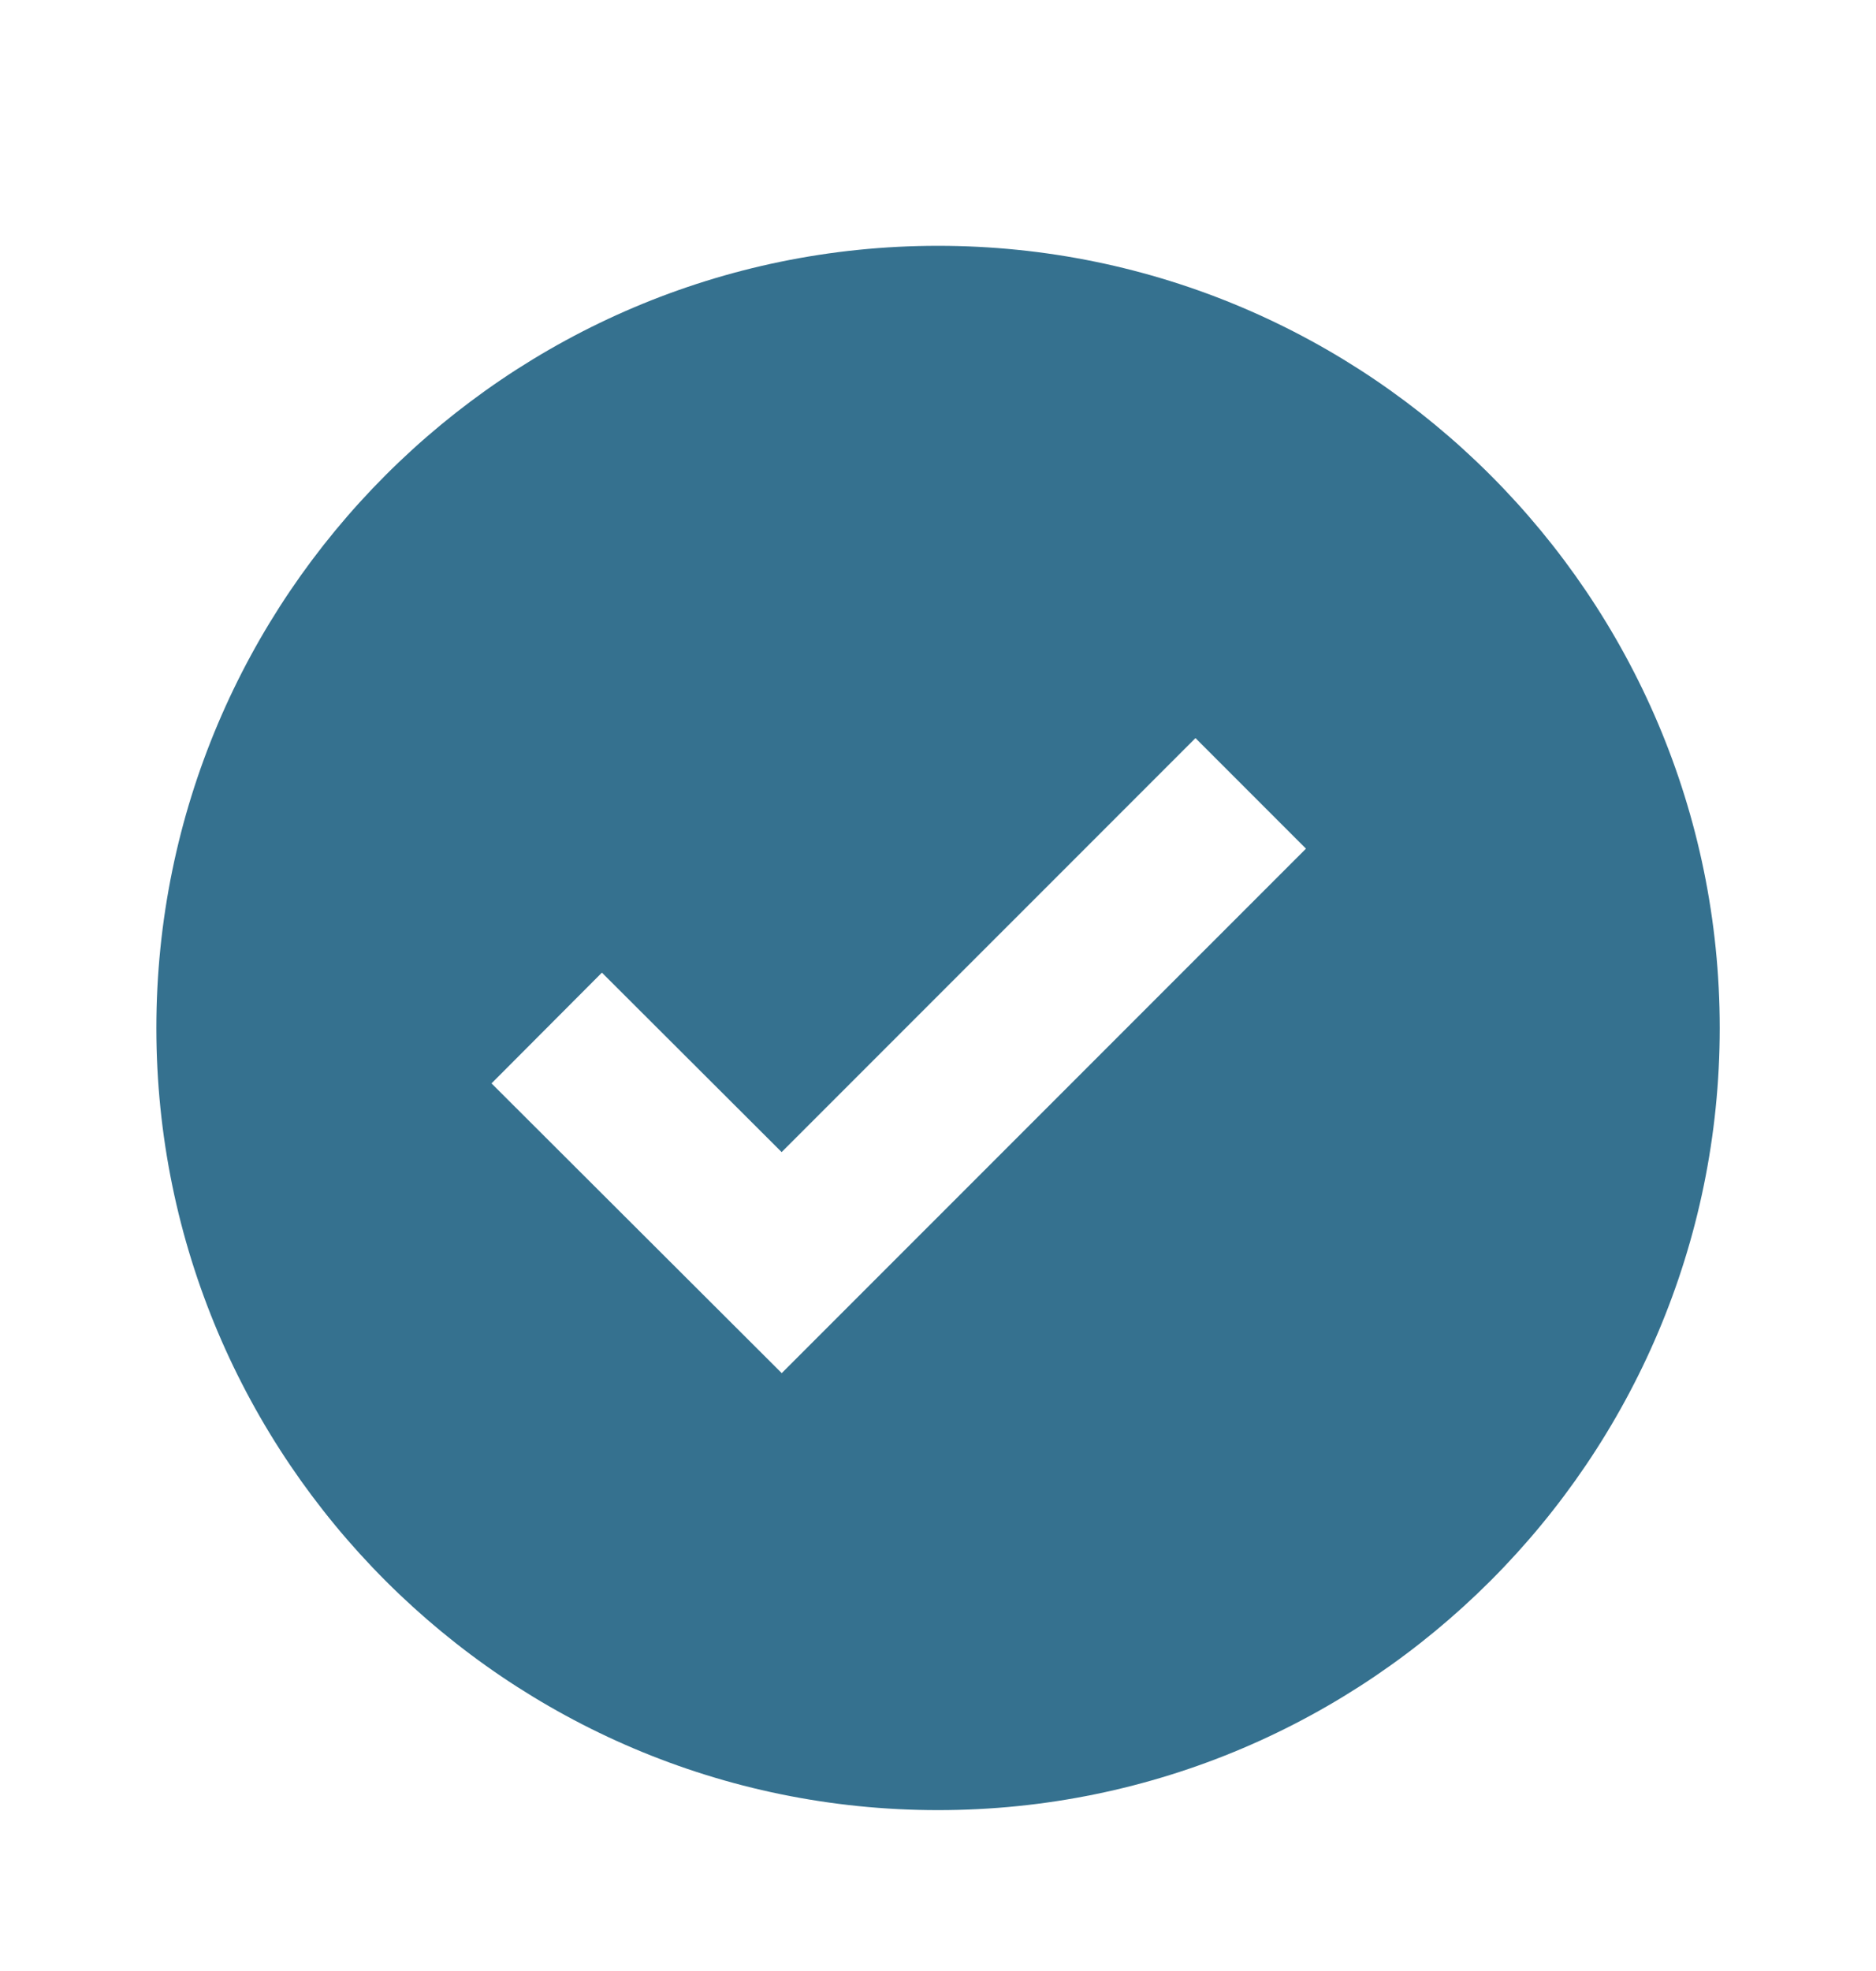 <svg width="20" height="21" viewBox="0 0 20 21" fill="none" xmlns="http://www.w3.org/2000/svg">
<path d="M10 2.619C5.405 2.619 1.667 6.358 1.667 10.953C1.667 15.548 5.405 19.286 10 19.286C14.595 19.286 18.334 15.548 18.334 10.953C18.334 6.358 14.595 2.619 10 2.619ZM8.334 14.63L5.24 11.543L6.417 10.363L8.333 12.275L12.745 7.864L13.923 9.042L8.334 14.63V14.63Z" fill="#35718F"/>
</svg>
